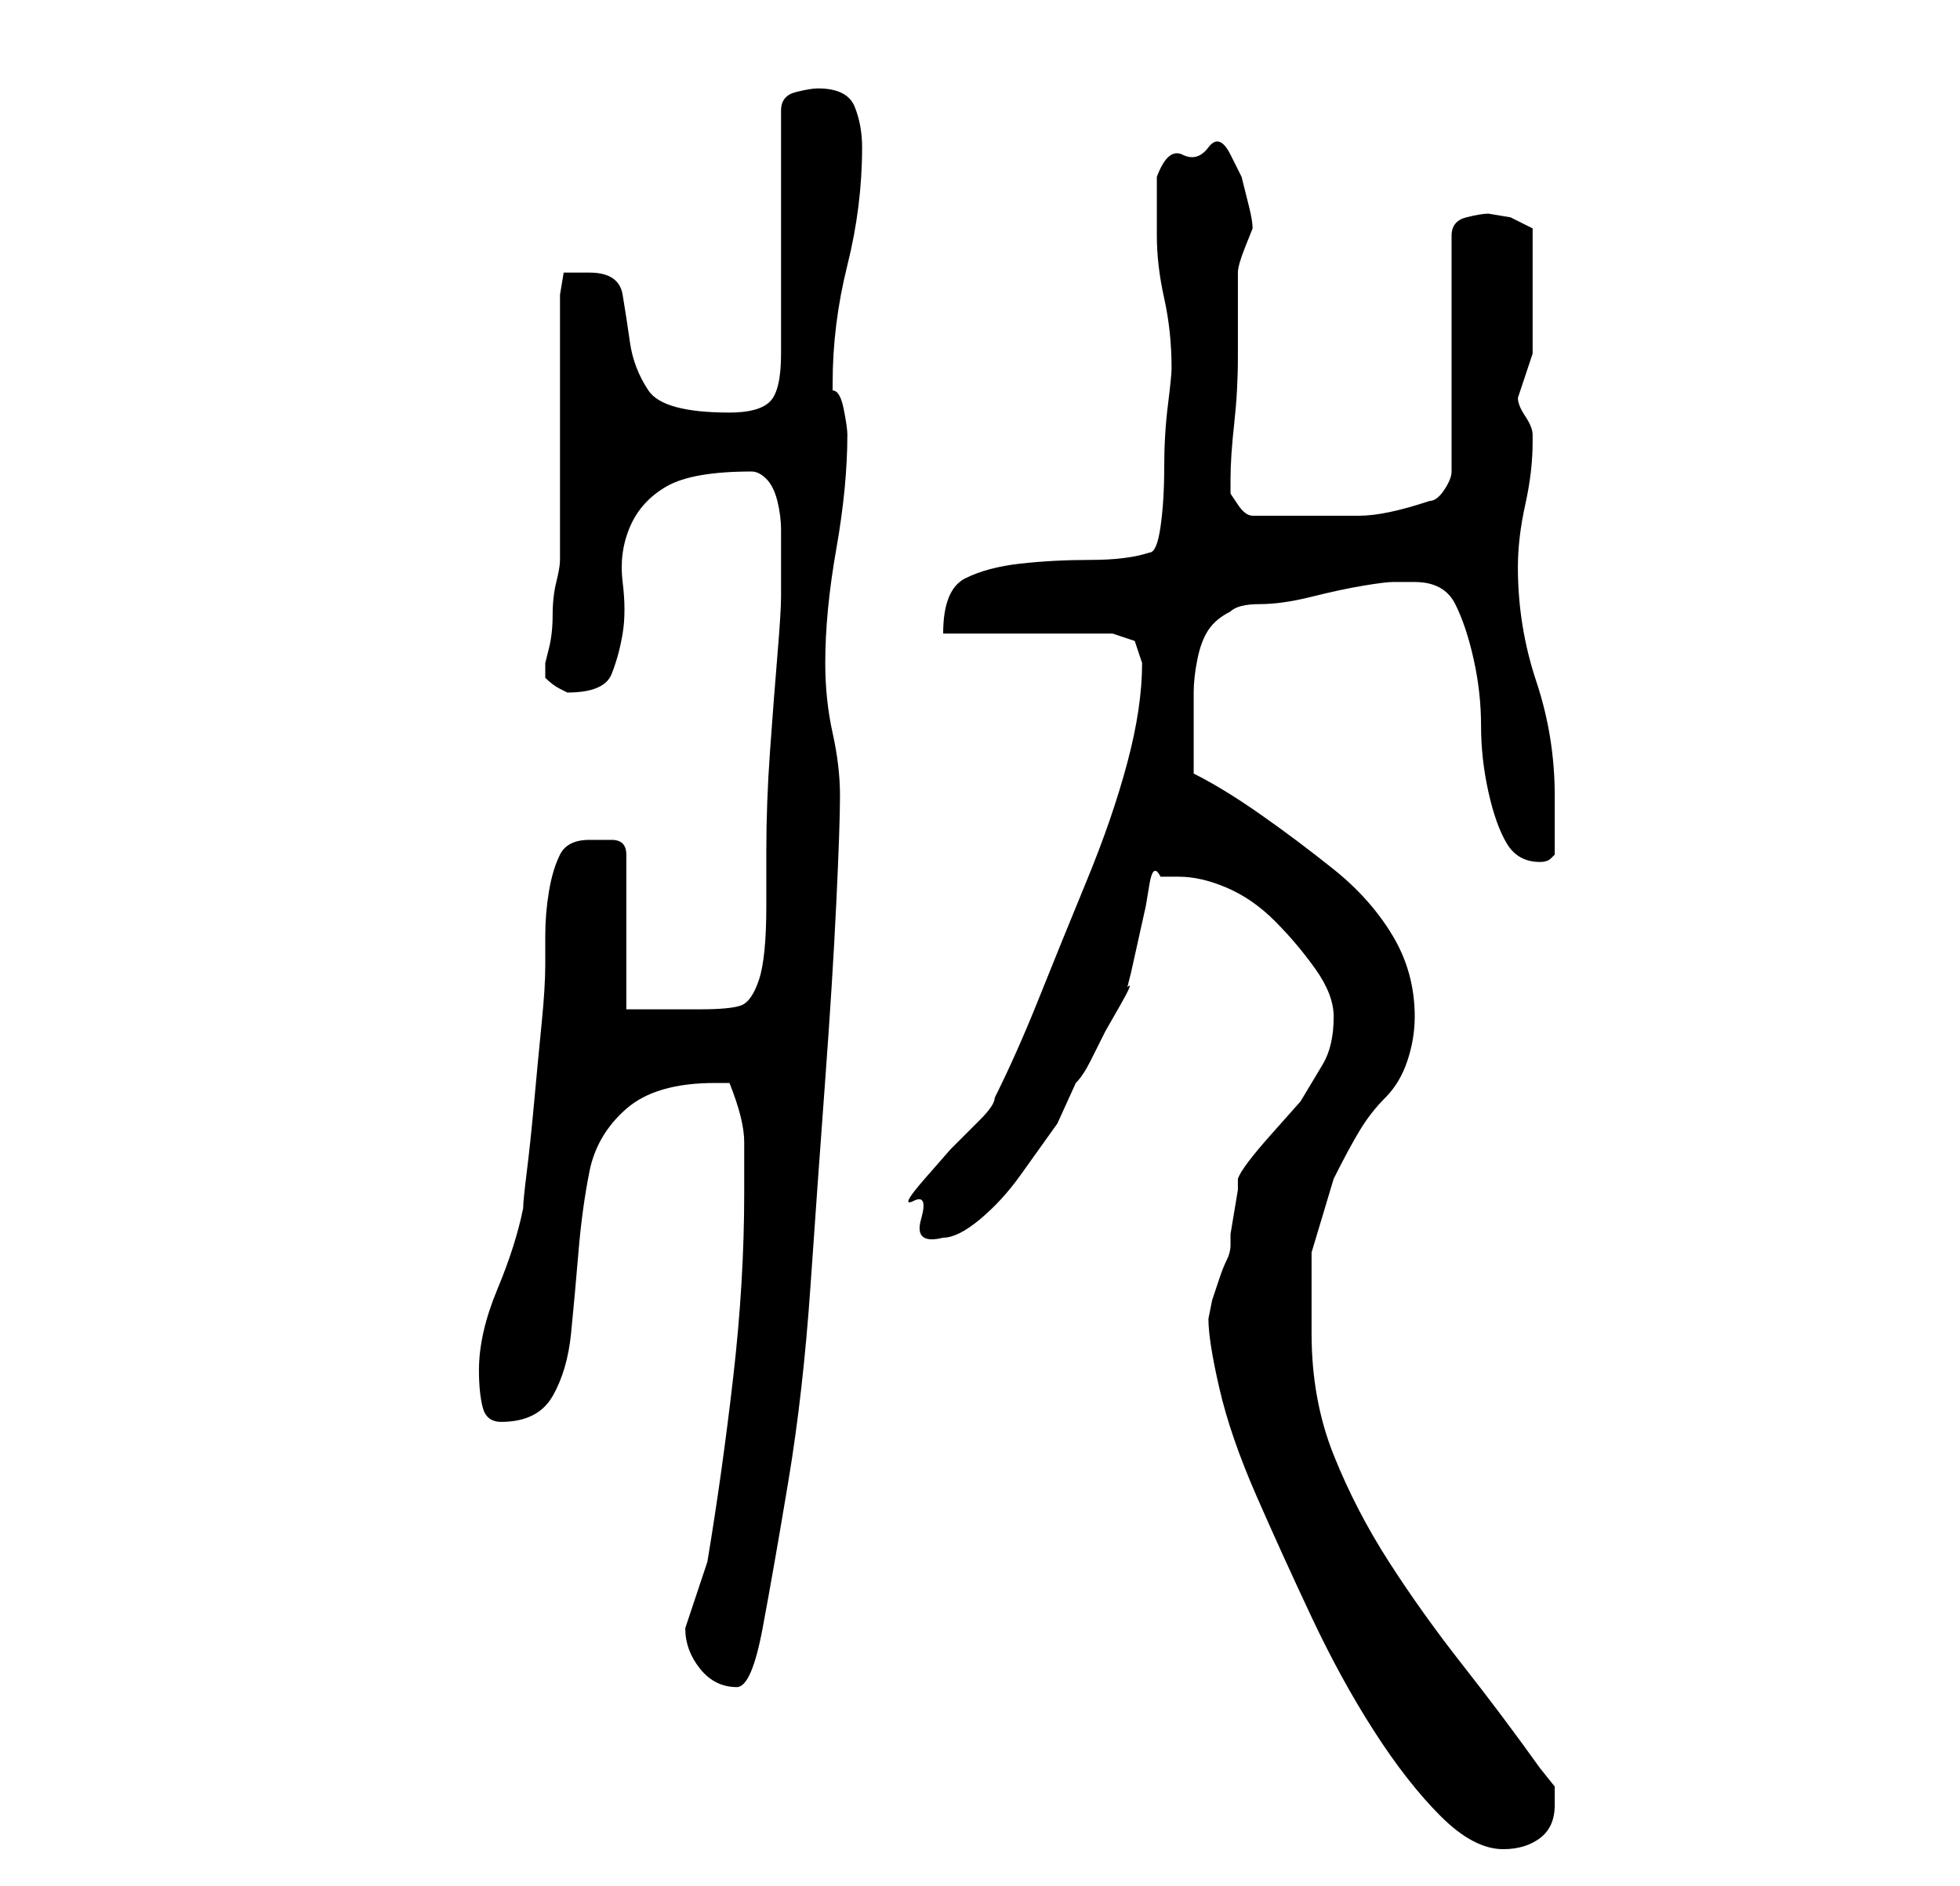 <?xml version="1.0" standalone="no"?>
<!DOCTYPE svg PUBLIC "-//W3C//DTD SVG 1.1//EN" "http://www.w3.org/Graphics/SVG/1.1/DTD/svg11.dtd" >
<svg xmlns="http://www.w3.org/2000/svg" xmlns:xlink="http://www.w3.org/1999/xlink" version="1.1" viewBox="-10 0 266 256">
   <path fill="currentColor"
d="M154 179q0 3 1.5 9.5t5 14.5t7.5 16.5t8.5 15.5t9 11.5t8.5 4.5q3 0 5 -1.5t2 -4.5v-2.5t-2 -2.5q-5 -7 -10.5 -14t-10 -14t-7.5 -14.5t-3 -16.5v-11t3 -10q2 -4 3.5 -6.5t3.5 -4.5t3 -5t1 -6q0 -6 -3 -11t-8 -9t-10 -7.5t-9 -5.5v-4v-3v-4q0 -2 0.5 -4.5t1.5 -4t3 -2.5
q1 -1 4 -1t7 -1t7 -1.5t4 -0.5h3q4 0 5.5 3t2.5 7.5t1 9t1 9t2.5 7t4.5 2.5v0q1 0 1.5 -0.5l0.5 -0.5v-4v-4q0 -8 -2.5 -15.5t-2.5 -15.5q0 -4 1 -8.5t1 -8.5v-1q0 -1 -1 -2.5t-1 -2.5l1 -3l1 -3v-9v-8l-3 -1.5t-3 -0.5q-1 0 -3 0.5t-2 2.5v32q0 1 -1 2.5t-2 1.5
q-6 2 -9.5 2h-8.5h-6q-1 0 -2 -1.5l-1 -1.5v-1v-1q0 -3 0.5 -7.5t0.5 -9v-8v-3.5q0 -1 1 -3.5l1 -2.5q0 -1 -0.5 -3l-1 -4t-1.5 -3t-3 -1t-3.5 1t-3.5 3v8q0 4 1 8.5t1 9.5q0 1 -0.5 5t-0.5 8.5t-0.5 8t-1.5 3.5q-3 1 -8 1t-9.5 0.5t-7.5 2t-3 7.5h23l3 1l0.5 1.5l0.5 1.5
q0 6 -2 13.5t-5.5 16t-6.5 16t-6 13.5q0 1 -2 3l-4 4t-3.5 4t-1.5 3t1 2.5t3 2.5q2 0 5 -2.5t5.5 -6l5 -7t2.5 -5.5q1 -1 2 -3l2 -4t2 -3.5t1 -2.5l0.5 -2t1 -4.5t1 -4.5t0.5 -3t1.5 -1h2.5q3 0 6.5 1.5t6.5 4.5t5.5 6.5t2.5 6.5q0 4 -1.5 6.5l-3 5t-4 4.5t-4.5 6v1.5
t-0.5 3t-0.5 3v1.5q0 1 -0.5 2t-1 2.5l-1 3t-0.5 2.5v0zM83 221q0 3 2 5.5t5 2.5q2 0 3.5 -8t3.5 -20t3 -26.5t2 -28t1.5 -24t0.5 -14.5t-1 -8.5t-1 -9.5q0 -7 1.5 -15.5t1.5 -15.5q0 -1 -0.5 -3.5t-1.5 -2.5v-1q0 -8 2 -16t2 -16q0 -3 -1 -5.5t-5 -2.5q-1 0 -3 0.5t-2 2.5
v33q0 5 -1.5 6.5t-5.5 1.5q-9 0 -11 -3t-2.5 -6.5t-1 -6.5t-4.5 -3h-3.5t-0.5 3v7.5v10.5v11v7q0 1 -0.5 3t-0.5 4.5t-0.5 4.5l-0.5 2v1v1q1 1 2 1.5l1 0.5q5 0 6 -2.5t1.5 -5.5t0 -7t1 -7.5t5 -5.5t11.5 -2q1 0 2 1t1.5 3t0.5 4v2v7q0 2 -0.5 8t-1 13t-0.5 13.5v7.5
q0 7 -1 10t-2.5 3.5t-5.5 0.5h-10v-21q0 -2 -2 -2h-3q-3 0 -4 2t-1.5 5t-0.5 6v4q0 3 -0.5 8t-1 10.5t-1 9.5t-0.5 5q-1 5 -3.5 11t-2.5 11q0 3 0.5 5t2.5 2q5 0 7 -3.5t2.5 -8.5t1 -11t1.5 -11t5 -8.5t12 -3.5h2q2 5 2 8v7q0 12 -1.5 25t-3.5 25l-0.5 1.5l-1 3l-1 3z" />
</svg>
